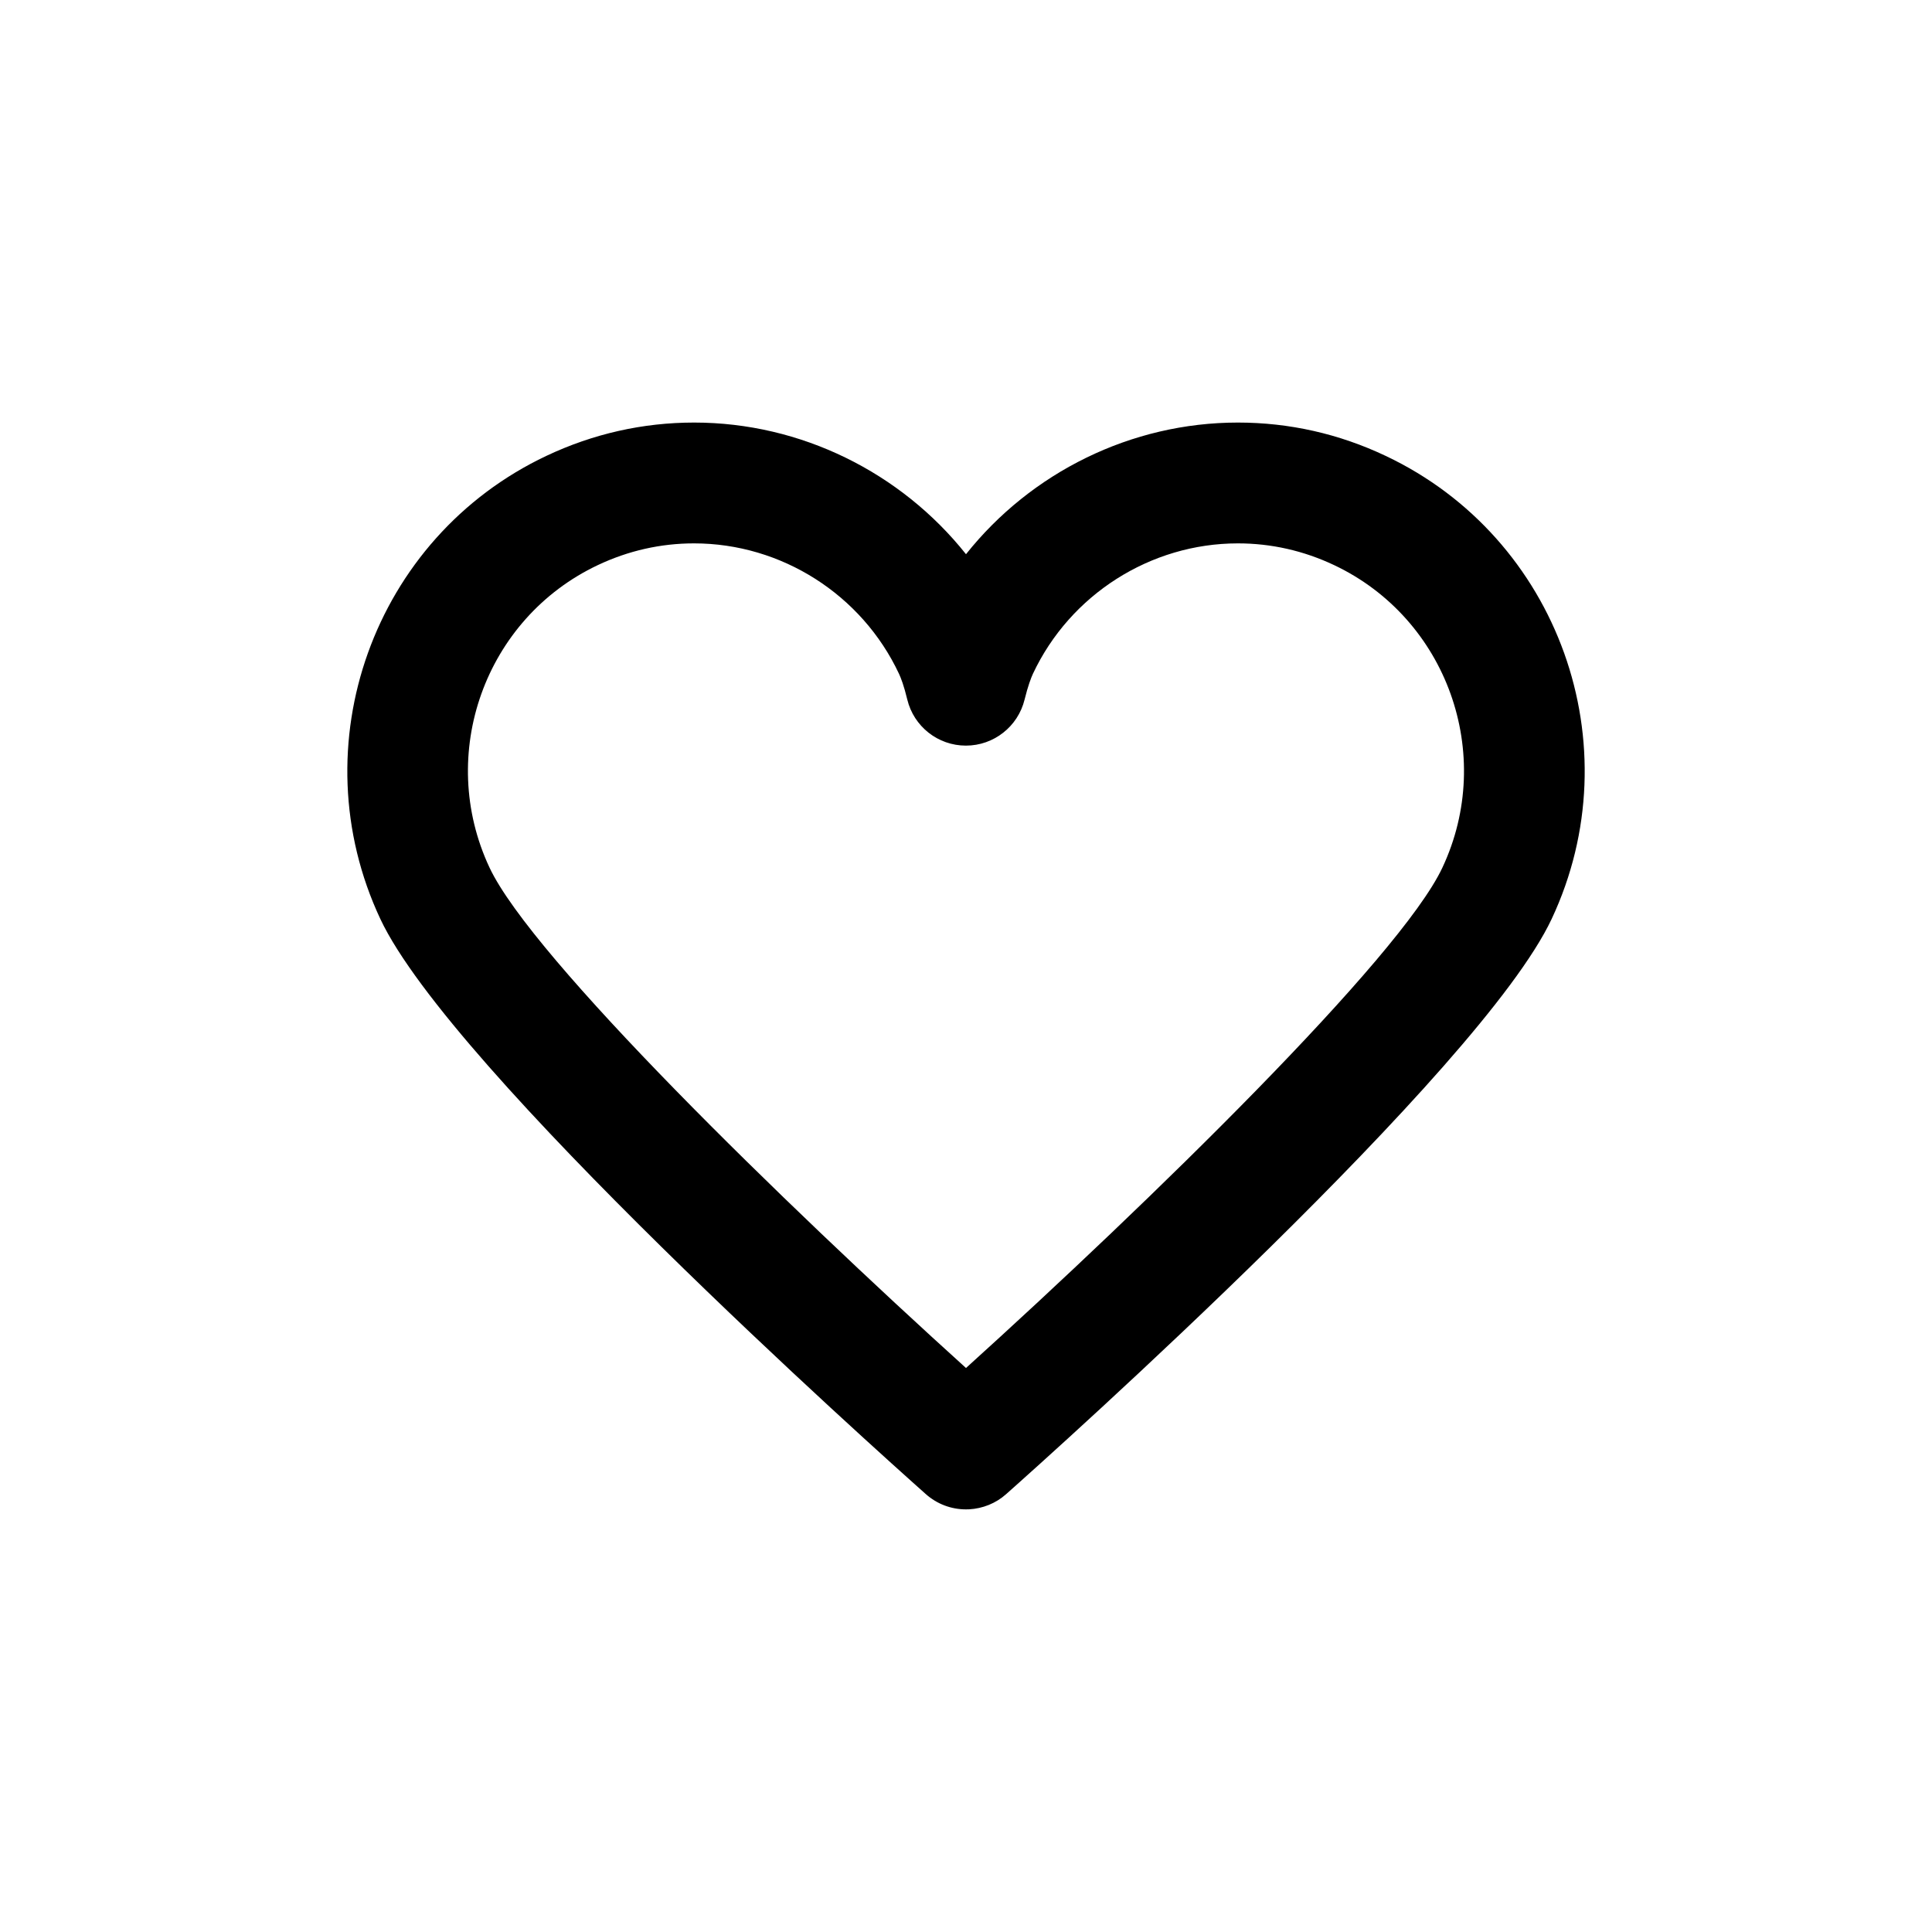 <?xml version="1.0" encoding="iso-8859-1"?>
<!-- Generator: Adobe Illustrator 18.0.0, SVG Export Plug-In . SVG Version: 6.00 Build 0)  -->
<!DOCTYPE svg PUBLIC "-//W3C//DTD SVG 1.1//EN" "http://www.w3.org/Graphics/SVG/1.1/DTD/svg11.dtd">
<svg version="1.1" xmlns="http://www.w3.org/2000/svg" xmlns:xlink="http://www.w3.org/1999/xlink" x="0px" y="0px"
	 viewBox="0 0 28 28" style="enable-background:new 0 0 28 28;" xml:space="preserve">
<g id="heart">
	<g>
		<g>
			<path d="M13.999,21.875c-0.211,0-0.418-0.076-0.581-0.221c-0.701-0.623-6.881-6.153-7.906-8.336
				c-1.18-2.515-0.101-5.526,2.406-6.711c0.677-0.32,1.398-0.483,2.142-0.483c1.547,0,2.997,0.723,3.94,1.908
				c0.943-1.185,2.393-1.908,3.94-1.908c0.744,0,1.465,0.162,2.142,0.483c2.508,1.185,3.587,4.195,2.406,6.711
				c-1.025,2.183-7.204,7.713-7.906,8.336c-0.151,0.135-0.341,0.209-0.536,0.22C14.031,21.875,14.015,21.875,13.999,21.875z
				 M10.059,7.875c-0.484,0-0.953,0.106-1.395,0.315c-1.637,0.774-2.341,2.741-1.569,4.385c0.615,1.309,4.268,4.867,6.905,7.251
				c2.637-2.384,6.29-5.942,6.904-7.251c0.772-1.644,0.068-3.611-1.569-4.385c-0.442-0.209-0.911-0.315-1.395-0.315
				c-1.266,0-2.431,0.742-2.97,1.89c-0.027,0.059-0.071,0.172-0.121,0.374c-0.096,0.391-0.447,0.667-0.85,0.667h-0.001
				c-0.403,0-0.754-0.276-0.849-0.668c-0.048-0.2-0.092-0.313-0.12-0.373C12.49,8.617,11.325,7.875,10.059,7.875z"/>
		</g>
	</g>
</g>
<g id="Layer_1">
</g>
</svg>
